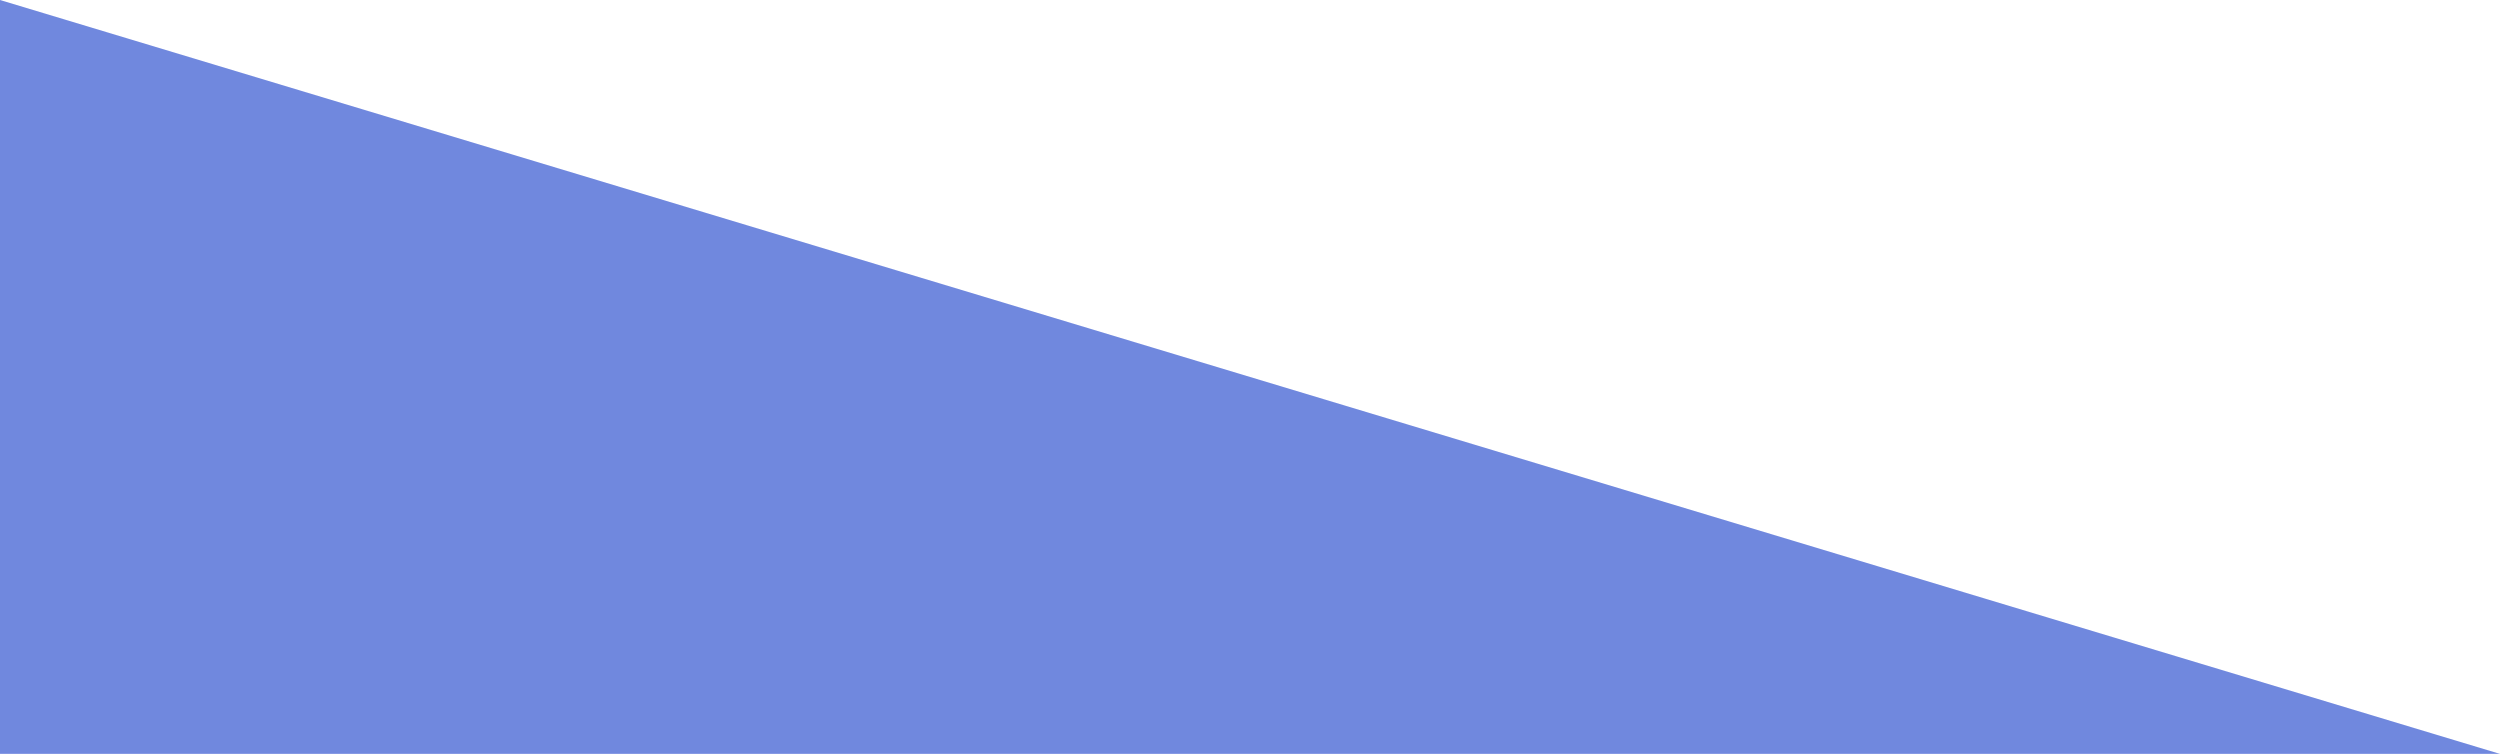 <svg width="1920" height="579" viewBox="0 0 1920 579" fill="none" xmlns="http://www.w3.org/2000/svg">
<g filter="url(#filter0_b)">
<path d="M0 0L1920 579H0V0Z" fill="#4C6AD6" fill-opacity="0.8"/>
</g>
<defs>
<filter id="filter0_b" x="-15" y="-15" width="1950" height="609" filterUnits="userSpaceOnUse" color-interpolation-filters="sRGB">
<feFlood flood-opacity="0" result="BackgroundImageFix"/>
<feGaussianBlur in="BackgroundImage" stdDeviation="7.5"/>
<feComposite in2="SourceAlpha" operator="in" result="effect1_backgroundBlur"/>
<feBlend mode="normal" in="SourceGraphic" in2="effect1_backgroundBlur" result="shape"/>
</filter>
</defs>
</svg>
